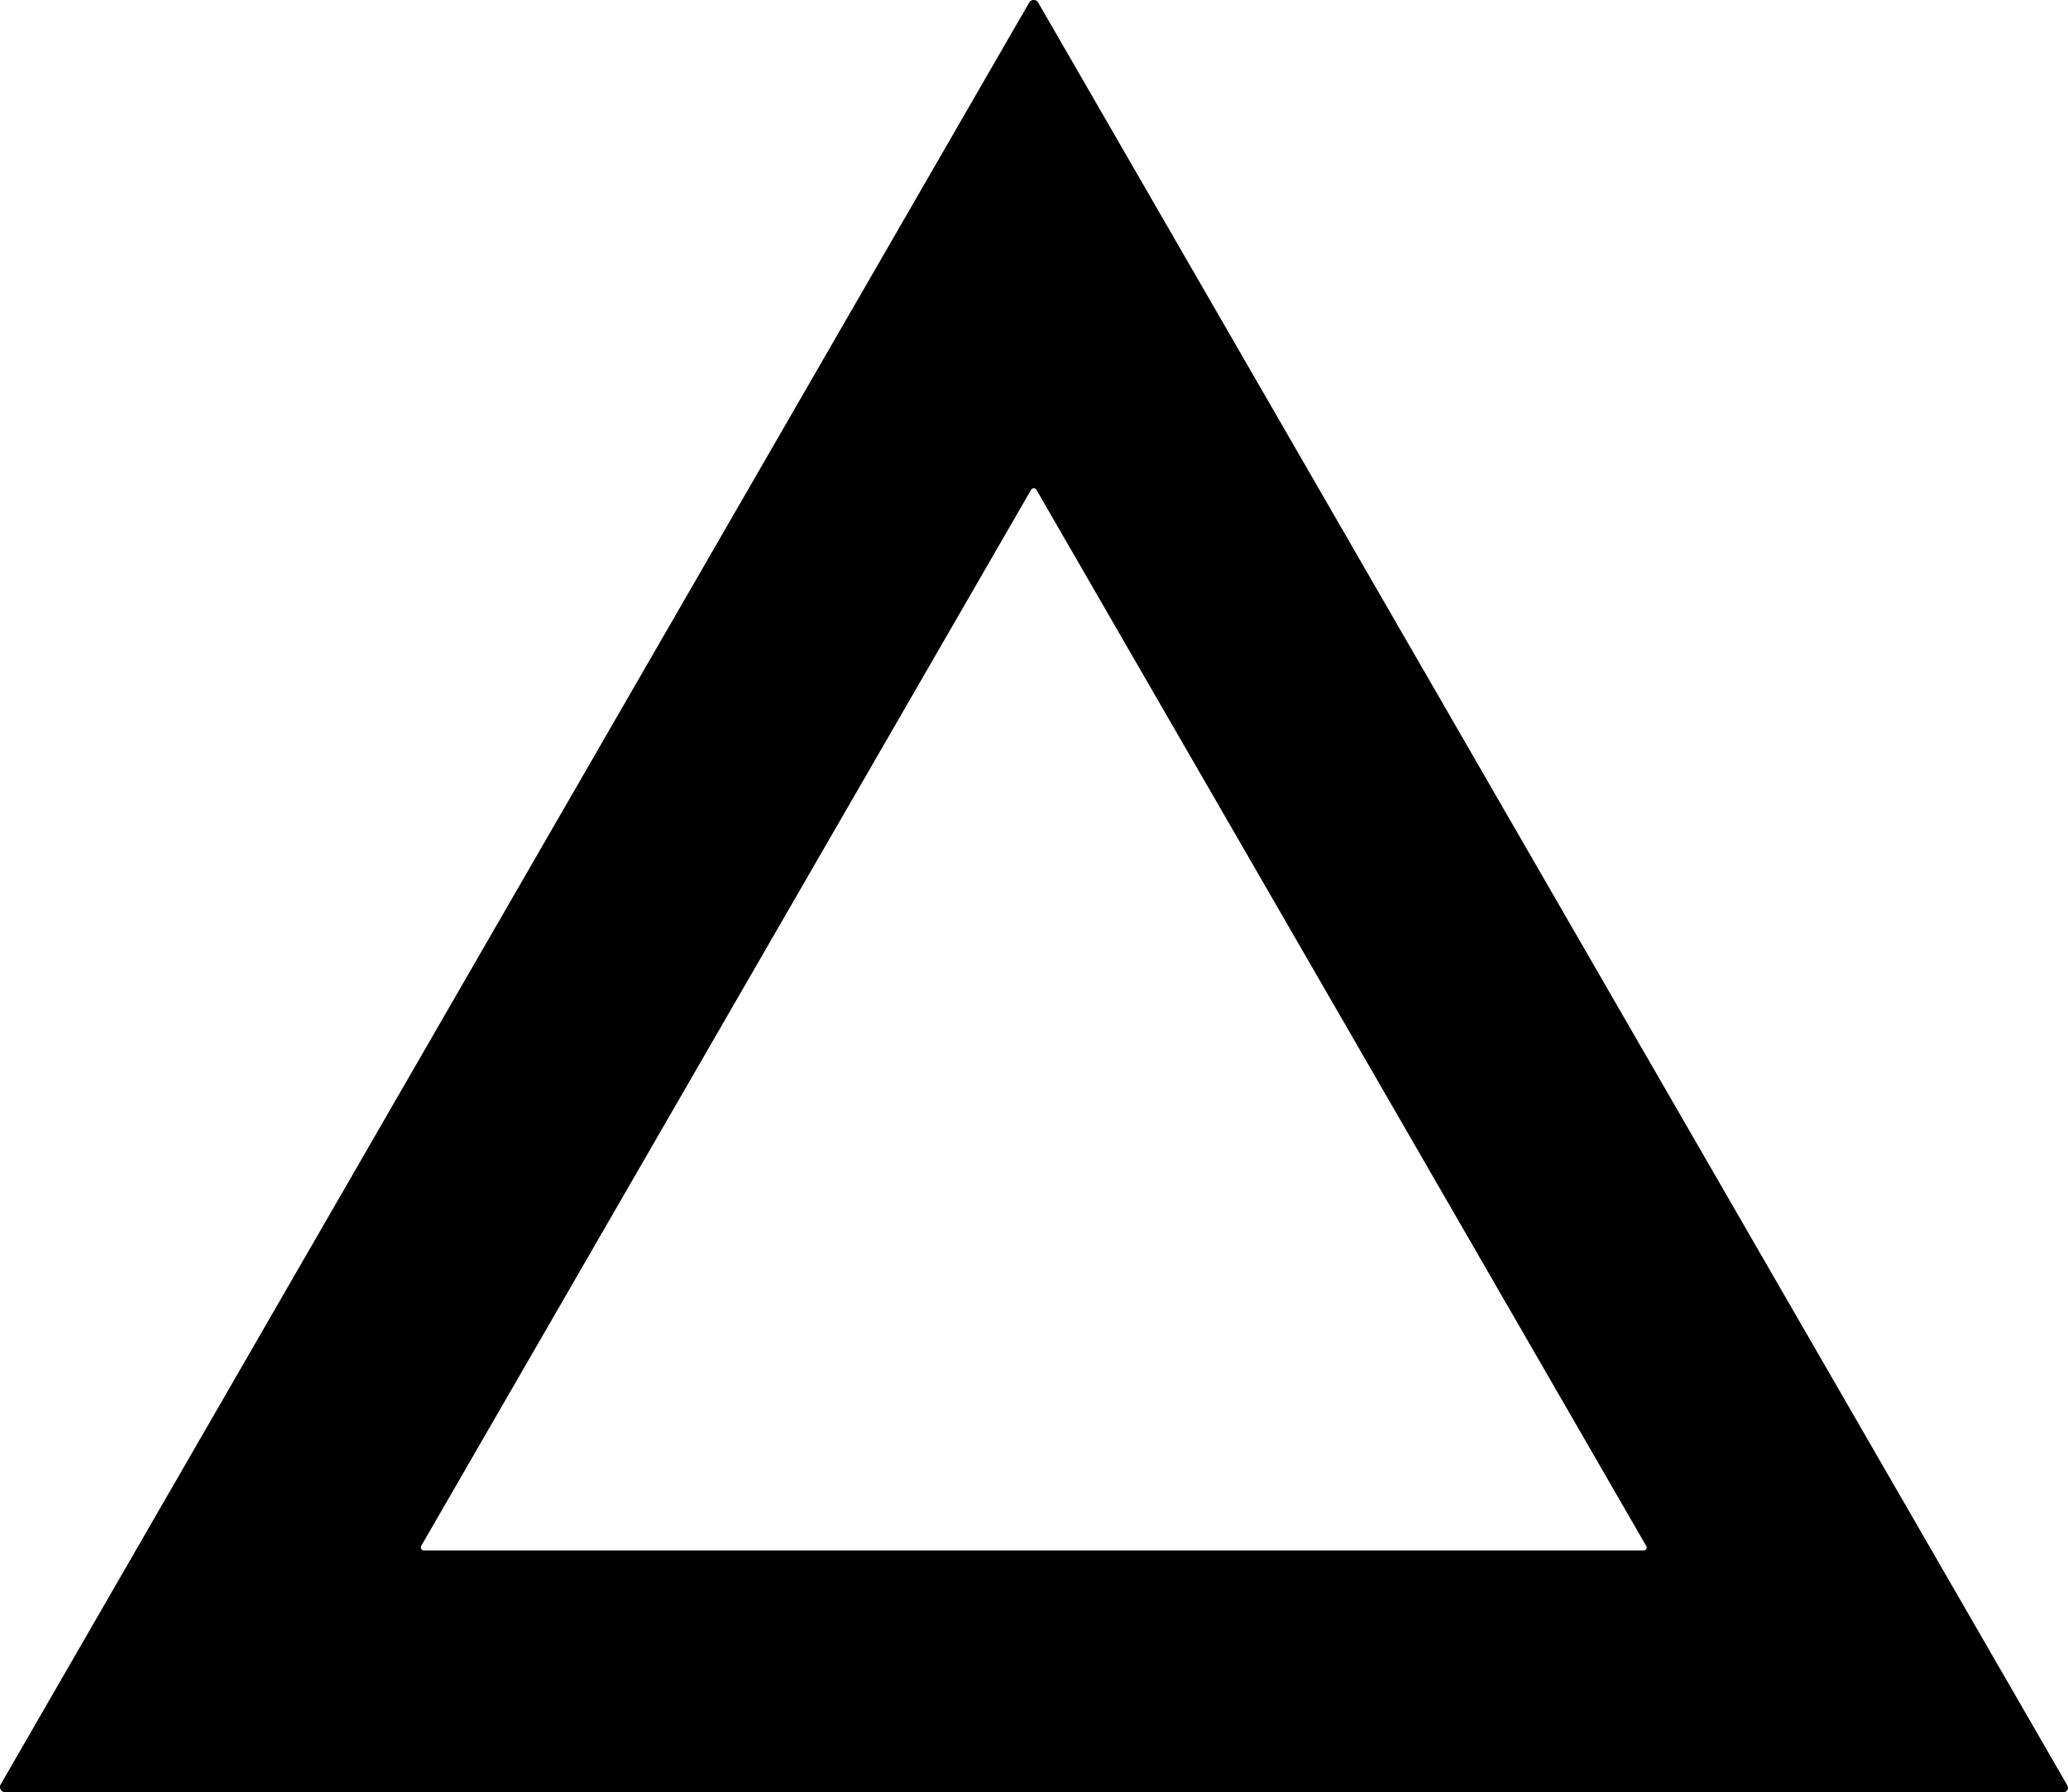 <?xml version="1.0" encoding="utf-8"?>
<svg viewBox="96.914 167.065 33.689 29.192" xmlns="http://www.w3.org/2000/svg">
  <path class="cls-1" d="M25.292,14.554L16.914,0.042a0.085,0.085,0,0,0-.147,0L8.389,14.554,0.012,29.065a0.085,0.085,0,0,0,.073.127h33.53a0.074,0.074,0,0,0,.064-0.112Zm1.495,10.7H6.908a0.05,0.05,0,0,1-.044-0.076l4.967-8.6,4.967-8.6a0.05,0.05,0,0,1,.087,0l4.967,8.6,4.972,8.612A0.044,0.044,0,0,1,26.787,25.25Z" transform="matrix(1, 0, 0, 1, 96.913, 167.065)" style=""/>
</svg>